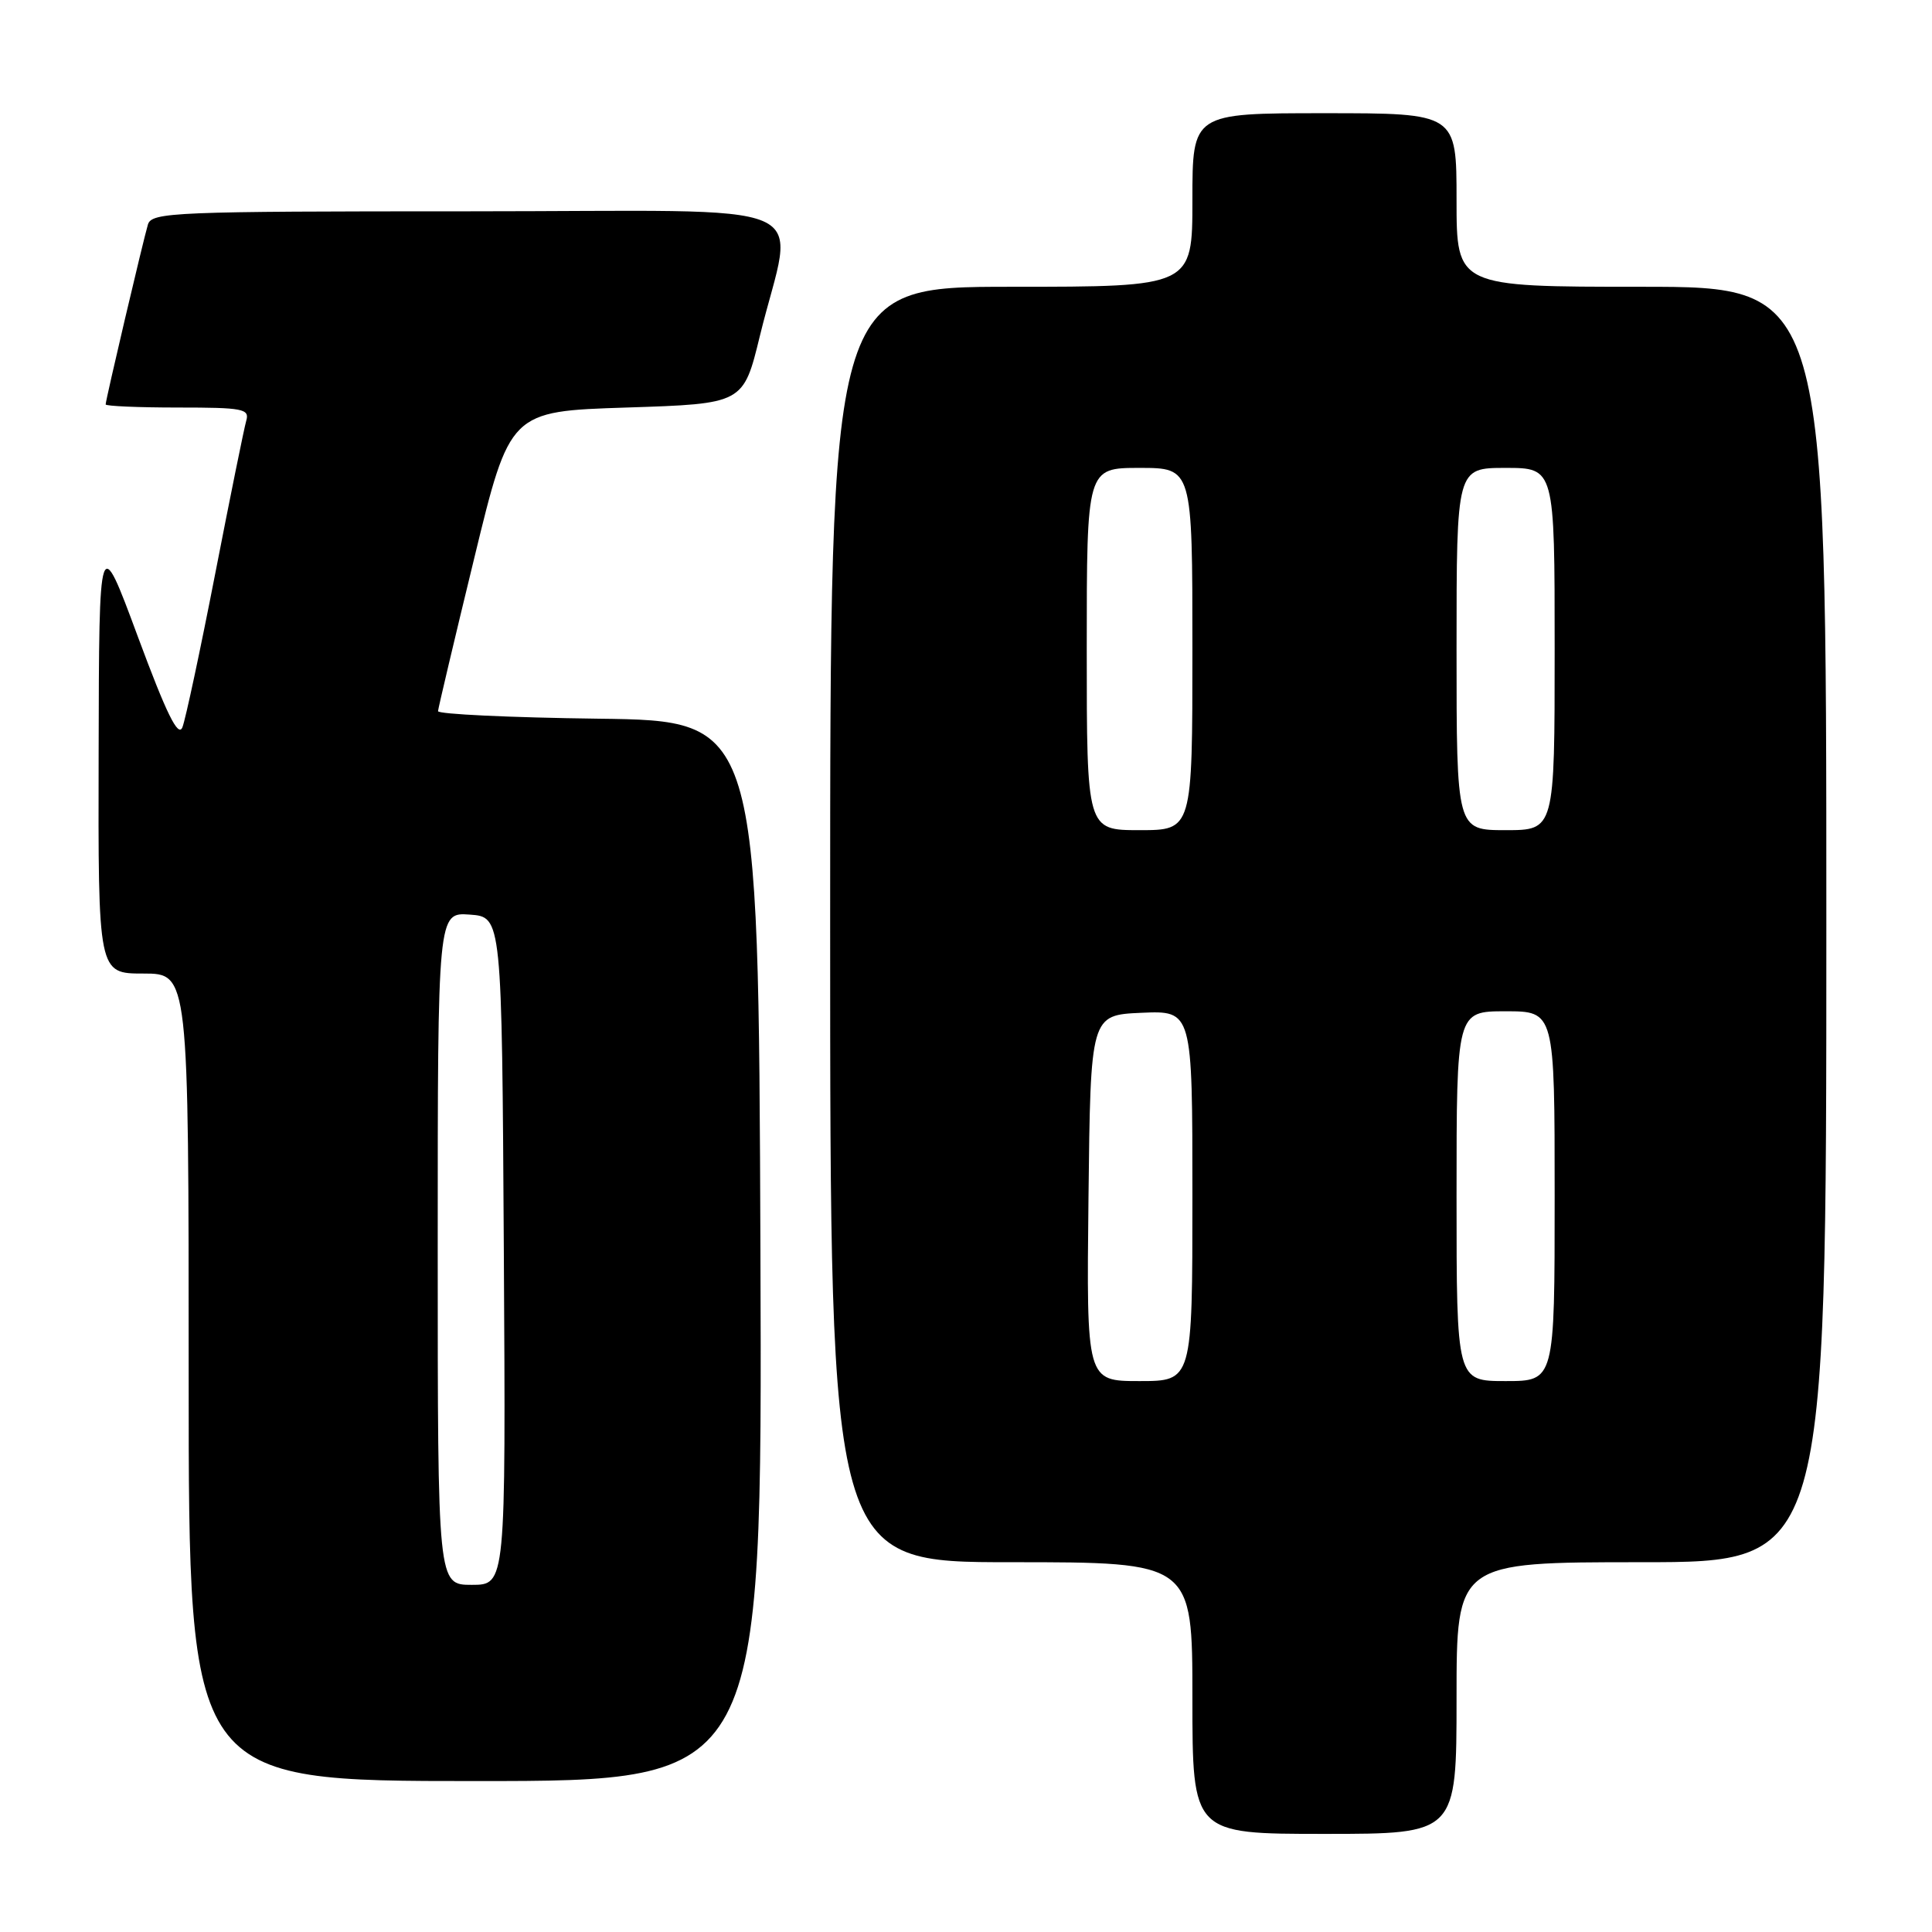 <?xml version="1.0" encoding="UTF-8" standalone="no"?>
<!DOCTYPE svg PUBLIC "-//W3C//DTD SVG 1.1//EN" "http://www.w3.org/Graphics/SVG/1.1/DTD/svg11.dtd" >
<svg xmlns="http://www.w3.org/2000/svg" xmlns:xlink="http://www.w3.org/1999/xlink" version="1.1" viewBox="0 0 256 256">
 <g >
 <path fill="currentColor"
d=" M 193.00 225.00 C 193.00 207.00 193.00 207.00 217.50 207.00 C 242.00 207.00 242.00 207.00 242.00 122.50 C 242.00 38.00 242.00 38.00 217.50 38.00 C 193.00 38.00 193.00 38.00 193.00 26.50 C 193.00 15.00 193.00 15.00 175.50 15.00 C 158.00 15.00 158.00 15.00 158.00 26.50 C 158.00 38.00 158.00 38.00 134.00 38.00 C 110.00 38.00 110.00 38.00 110.00 122.50 C 110.00 207.00 110.00 207.00 134.00 207.00 C 158.00 207.00 158.00 207.00 158.00 225.00 C 158.00 243.00 158.00 243.00 175.50 243.00 C 193.00 243.00 193.00 243.00 193.00 225.00 Z  M 100.76 165.75 C 100.50 95.50 100.50 95.50 79.25 95.23 C 67.56 95.08 58.02 94.63 58.04 94.23 C 58.07 93.83 60.22 84.72 62.83 74.00 C 67.56 54.50 67.56 54.50 83.03 54.00 C 98.50 53.50 98.50 53.50 100.69 44.50 C 105.22 25.94 110.04 28.00 62.16 28.00 C 23.00 28.00 20.10 28.12 19.60 29.75 C 18.98 31.82 14.00 52.99 14.00 53.59 C 14.00 53.81 18.31 54.00 23.57 54.00 C 32.21 54.00 33.09 54.17 32.63 55.75 C 32.35 56.71 30.50 65.83 28.52 76.00 C 26.54 86.17 24.58 95.34 24.17 96.37 C 23.61 97.75 22.07 94.61 18.27 84.37 C 13.13 70.50 13.13 70.50 13.07 99.75 C 13.00 129.00 13.00 129.00 19.00 129.00 C 25.00 129.00 25.00 129.00 25.00 182.50 C 25.00 236.00 25.00 236.00 63.01 236.00 C 101.01 236.00 101.01 236.00 100.76 165.75 Z  M 144.23 158.75 C 144.50 134.50 144.50 134.50 151.25 134.20 C 158.00 133.91 158.00 133.91 158.00 158.45 C 158.00 183.00 158.00 183.00 150.98 183.00 C 143.96 183.00 143.96 183.00 144.23 158.75 Z  M 193.00 158.50 C 193.00 134.00 193.00 134.00 199.50 134.00 C 206.00 134.00 206.00 134.00 206.00 158.50 C 206.00 183.00 206.00 183.00 199.50 183.00 C 193.00 183.00 193.00 183.00 193.00 158.50 Z  M 144.00 86.00 C 144.00 62.00 144.00 62.00 151.00 62.00 C 158.00 62.00 158.00 62.00 158.00 86.00 C 158.00 110.00 158.00 110.00 151.00 110.00 C 144.00 110.00 144.00 110.00 144.00 86.00 Z  M 193.00 86.00 C 193.00 62.00 193.00 62.00 199.50 62.00 C 206.00 62.00 206.00 62.00 206.00 86.00 C 206.00 110.00 206.00 110.00 199.50 110.00 C 193.00 110.00 193.00 110.00 193.00 86.00 Z  M 58.00 165.44 C 58.00 120.89 58.00 120.89 62.25 121.19 C 66.50 121.50 66.50 121.50 66.76 165.75 C 67.02 210.00 67.02 210.00 62.51 210.00 C 58.00 210.00 58.00 210.00 58.00 165.44 Z "/>
</g>
</svg>